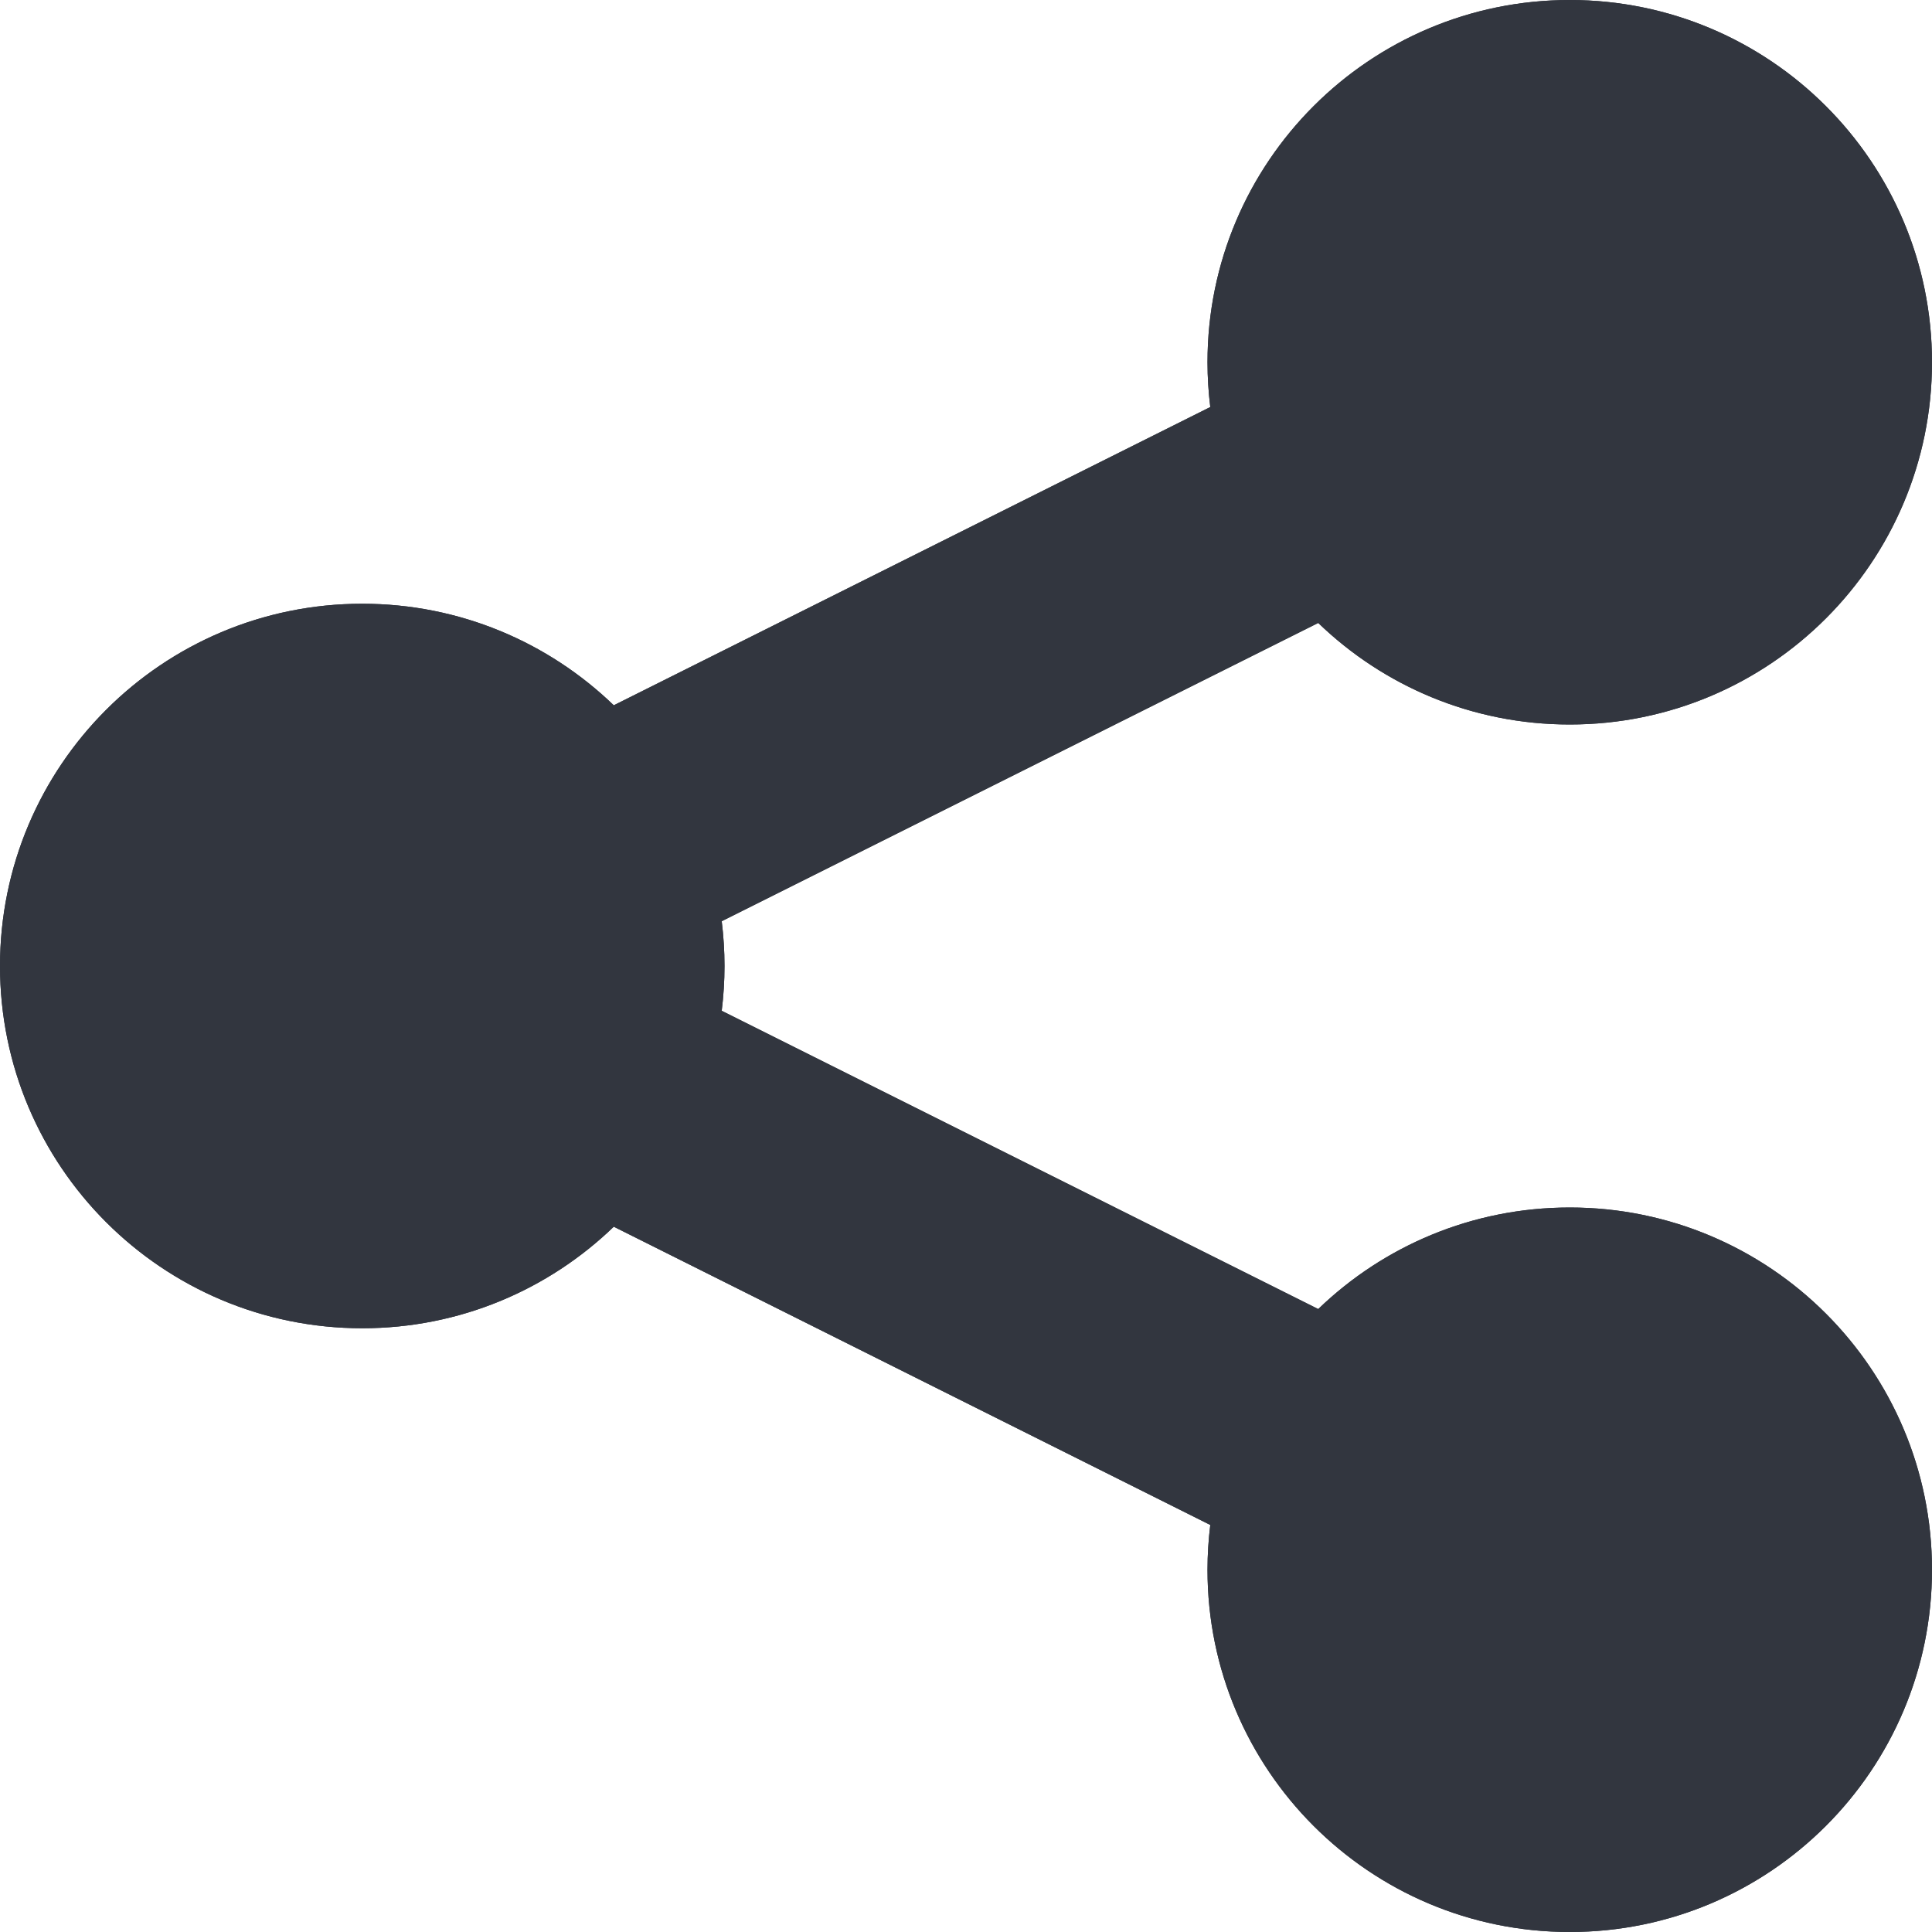 <svg xmlns="http://www.w3.org/2000/svg" width="16" height="16" viewBox="0 0 16 16">
  <g fill="#32363F" fill-rule="evenodd" transform="translate(-160 -32)">
    <path d="M165.083,42.159 C164.543,42.68 163.809,43 163,43 C161.343,43 160,41.657 160,40 C160,38.343 161.343,37 163,37 C163.809,37 164.543,37.32 165.083,37.841 L170.023,35.371 C170.008,35.249 170,35.125 170,35 C170,33.343 171.343,32 173,32 C174.657,32 176,33.343 176,35 C176,36.657 174.657,38 173,38 C172.191,38 171.457,37.68 170.917,37.159 L165.977,39.629 C165.992,39.751 166,39.875 166,40 C166,40.125 165.992,40.249 165.977,40.371 L170.917,42.841 C171.457,42.32 172.191,42 173,42 C174.657,42 176,43.343 176,45 C176,46.657 174.657,48 173,48 C171.343,48 170,46.657 170,45 C170,44.875 170.008,44.751 170.023,44.629 L165.083,42.159 Z"/>
    <path d="M165.083,42.159 C164.543,42.68 163.809,43 163,43 C161.343,43 160,41.657 160,40 C160,38.343 161.343,37 163,37 C163.809,37 164.543,37.32 165.083,37.841 L170.023,35.371 C170.008,35.249 170,35.125 170,35 C170,33.343 171.343,32 173,32 C174.657,32 176,33.343 176,35 C176,36.657 174.657,38 173,38 C172.191,38 171.457,37.68 170.917,37.159 L165.977,39.629 C165.992,39.751 166,39.875 166,40 C166,40.125 165.992,40.249 165.977,40.371 L170.917,42.841 C171.457,42.32 172.191,42 173,42 C174.657,42 176,43.343 176,45 C176,46.657 174.657,48 173,48 C171.343,48 170,46.657 170,45 C170,44.875 170.008,44.751 170.023,44.629 L165.083,42.159 Z"/>
  </g>
</svg>
